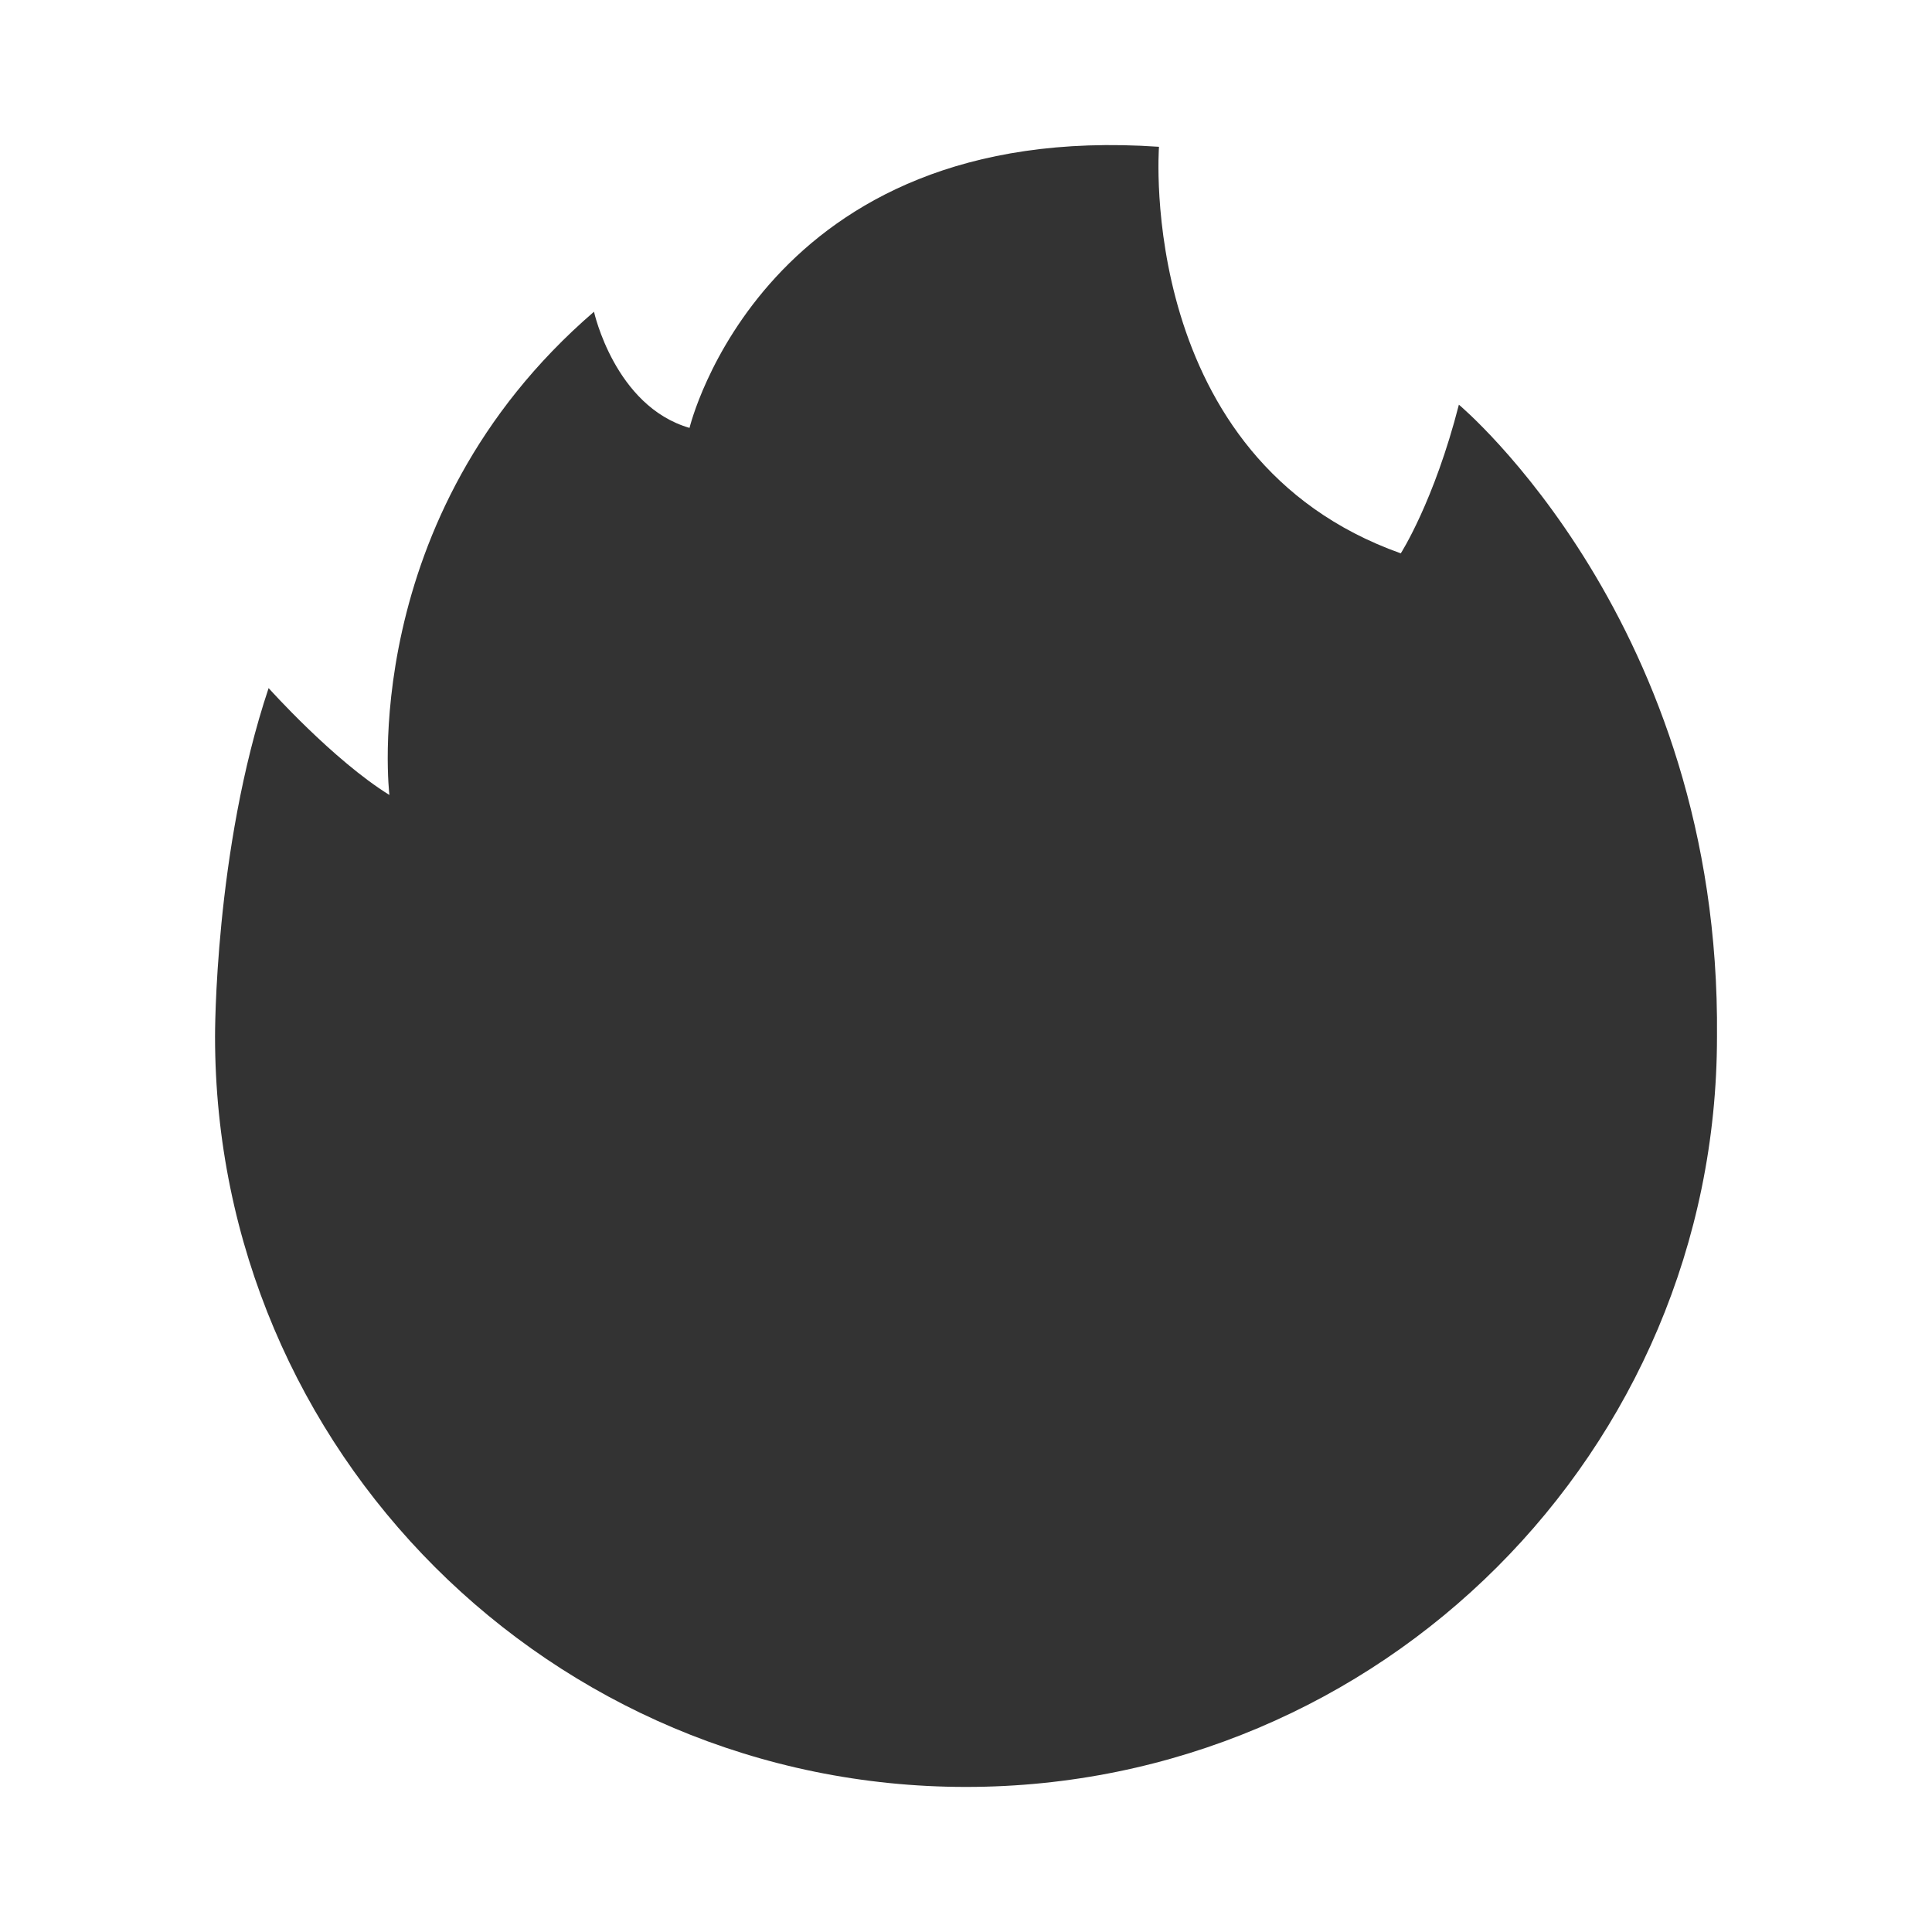 <?xml version="1.0" standalone="no"?><!DOCTYPE svg PUBLIC "-//W3C//DTD SVG 1.1//EN" "http://www.w3.org/Graphics/SVG/1.1/DTD/svg11.dtd"><svg class="icon" width="200px" height="200.00px" viewBox="0 0 1024 1024" version="1.1" xmlns="http://www.w3.org/2000/svg"><path fill="#333333" d="M910.039 549.409c0 219.636-178.209 397.7-398.039 397.7-219.814 0-398.023-178.064-398.023-397.7-0.081 0 0 0 0 0s-0.42-98.569 28.393-184.702c0 0 34.175 38.181 64.022 56.641 0 0-18.057-147.102 108.437-256.121 0 0 10.999 50.084 50.633 61.567 0 0 39.053-163.48 248.821-148.992 0 0-12.501 165.466 128.158 215.485 0 0 17.637-27.392 30.8-78.8C773.24 214.488 912.106 330.58 910.039 549.409z" /></svg>